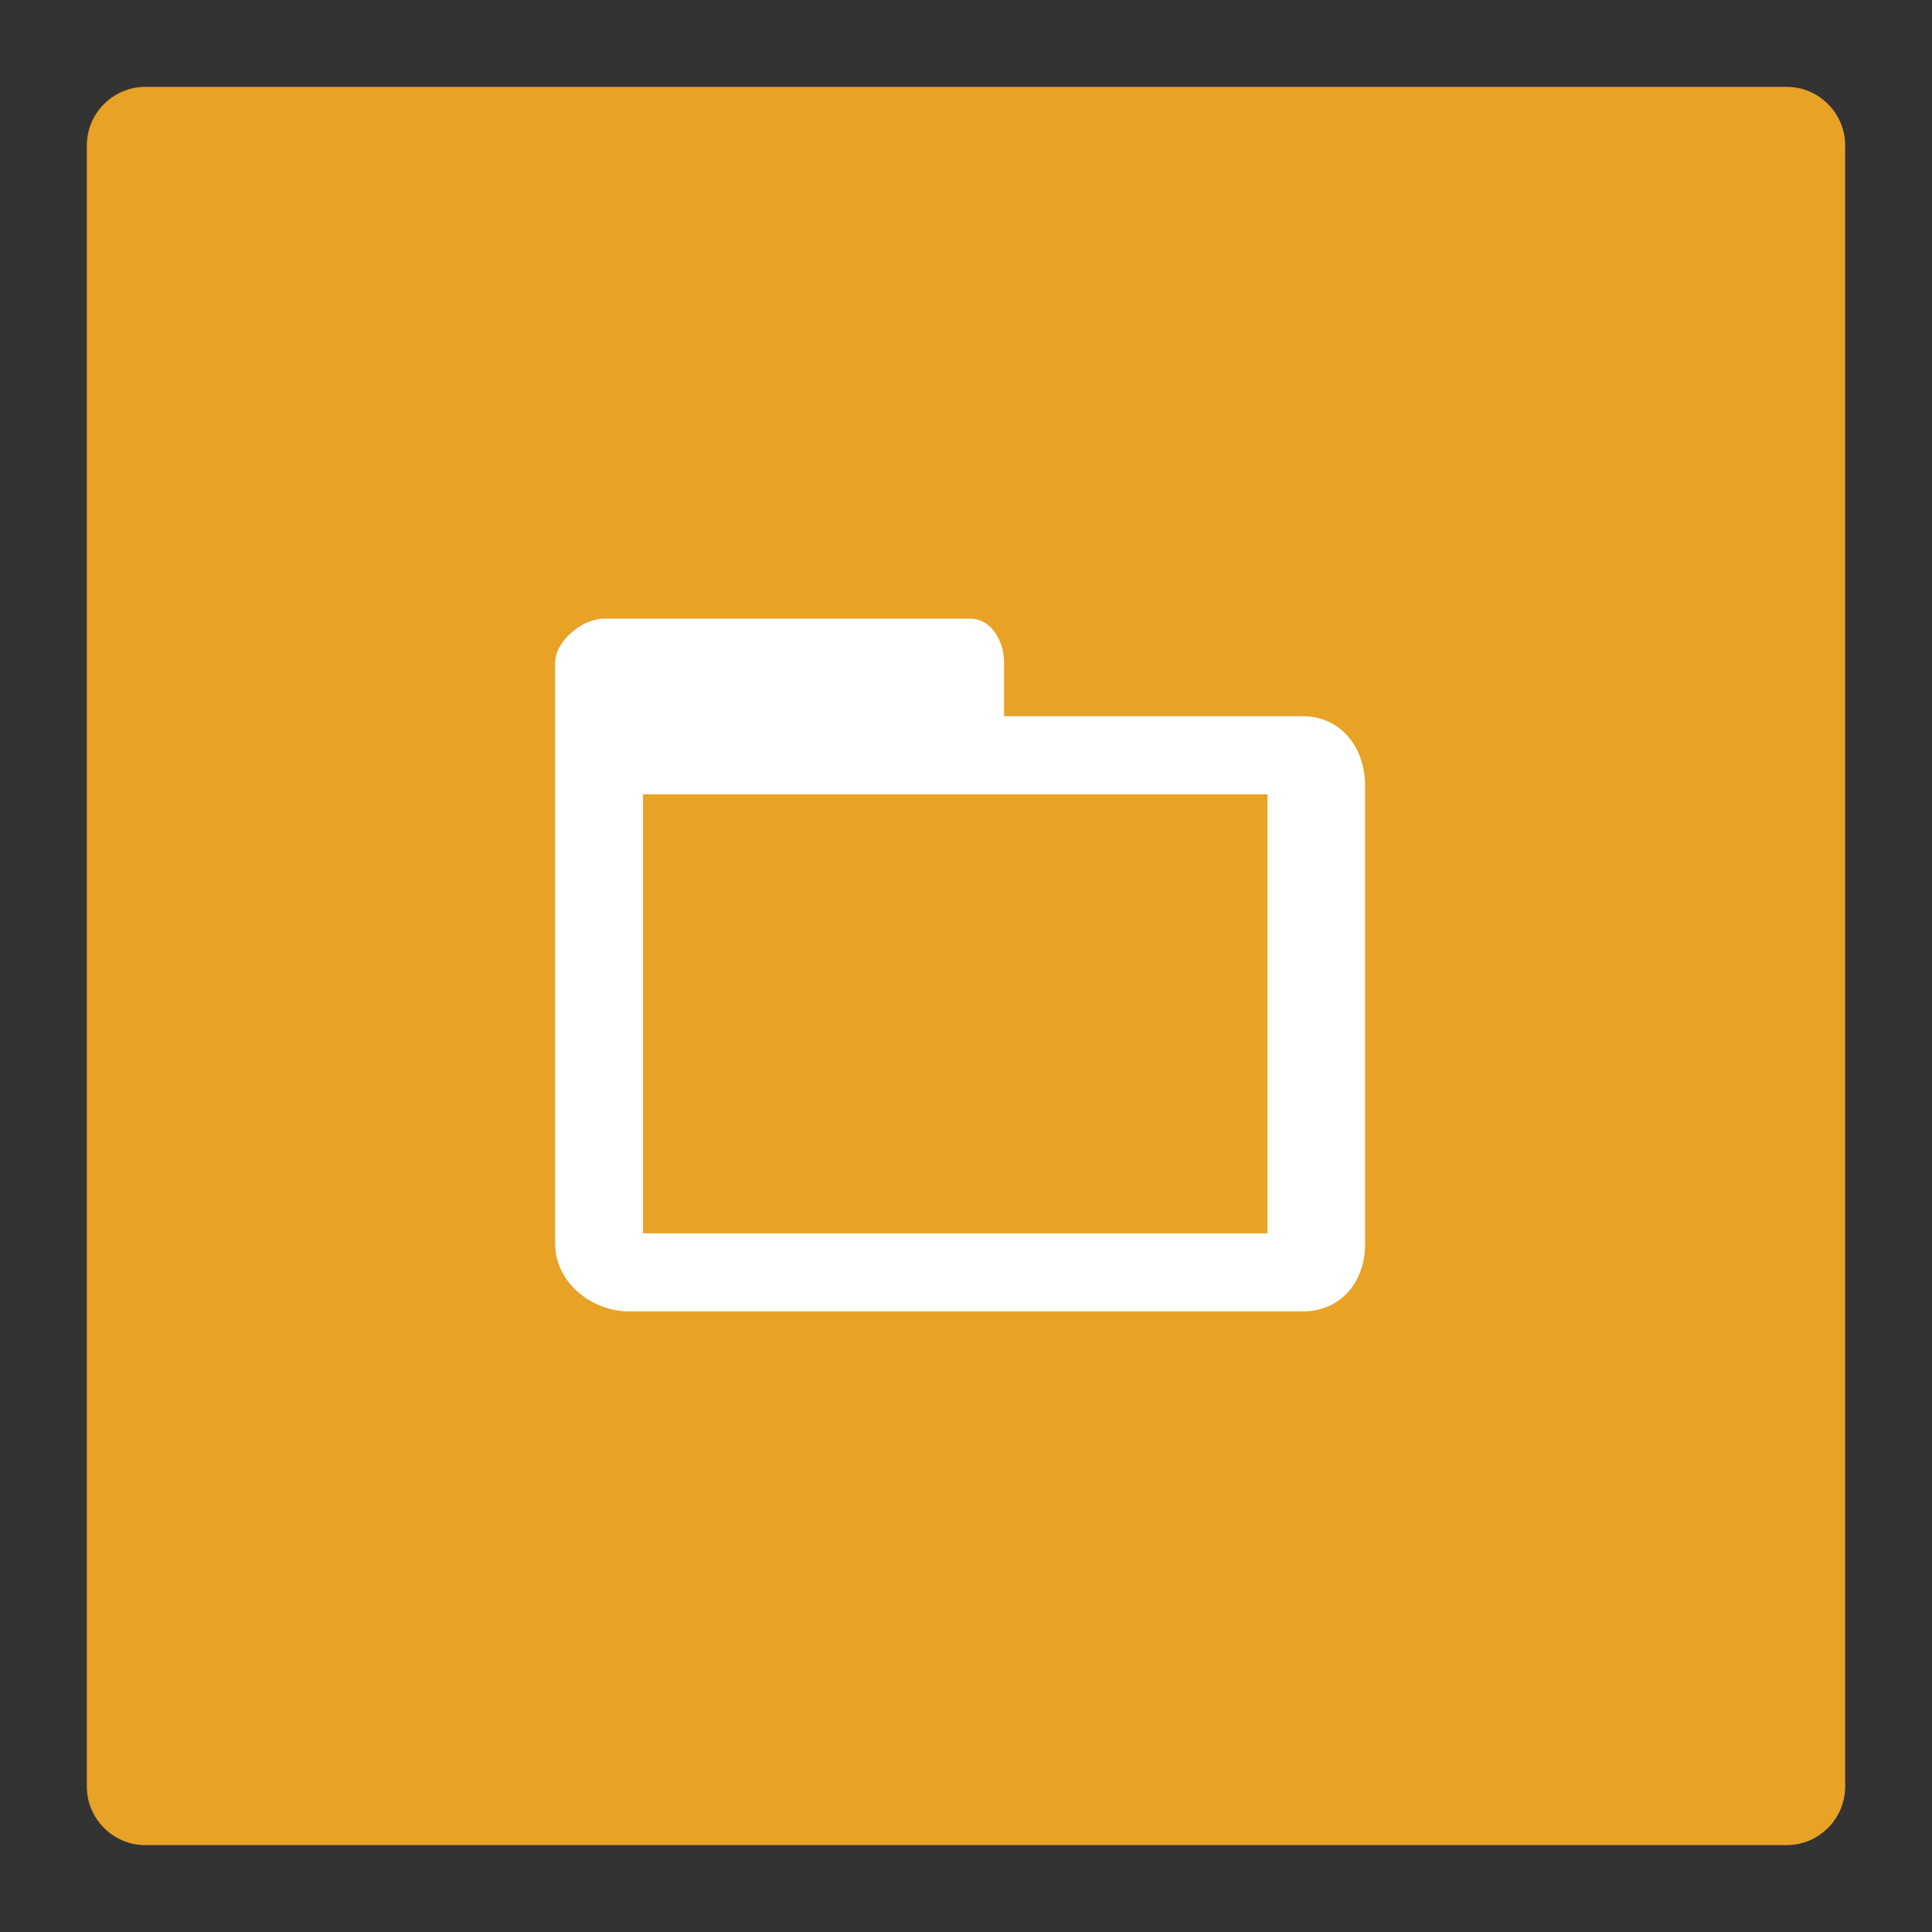 <?xml version="1.0" encoding="utf-8"?>
<!-- Generator: Adobe Illustrator 19.1.0, SVG Export Plug-In . SVG Version: 6.00 Build 0)  -->
<svg version="1.1" id="圖層_1" xmlns="http://www.w3.org/2000/svg" xmlns:xlink="http://www.w3.org/1999/xlink" x="0px" y="0px"
	 viewBox="0 0 198 198" style="enable-background:new 0 0 198 198;" xml:space="preserve">
<rect x="0" y="0" width="198" height="198" fill="#333333" stroke="none"/>
<style type="text/css">
	.st0{fill:#E8A226;}
	.st1{fill:#FFFFFF;}
</style>
<path class="st0" d="M183.1,189.1H14.9c-3.3,0-6-2.7-6-6V14.9c0-3.3,2.7-6,6-6h168.2c3.3,0,6,2.7,6,6v168.2
	C189.1,186.4,186.4,189.1,183.1,189.1z"/>
<path class="st1" d="M133.5,73.4h-30.6v-5.5c0-2.2-1.3-4.5-3.5-4.5H61.9c-2.2,0-5,2.3-5,4.5v10.2v2.4v11.4v35.6
	c0,3.9,3.7,6.9,7.6,6.9h69c3.9,0,6.4-3,6.4-6.9v-47C139.9,76.6,137.4,73.4,133.5,73.4z M129.9,126.4h-64V95.5V81.4h37.6h26.4V126.4z
	"/>
</svg>
